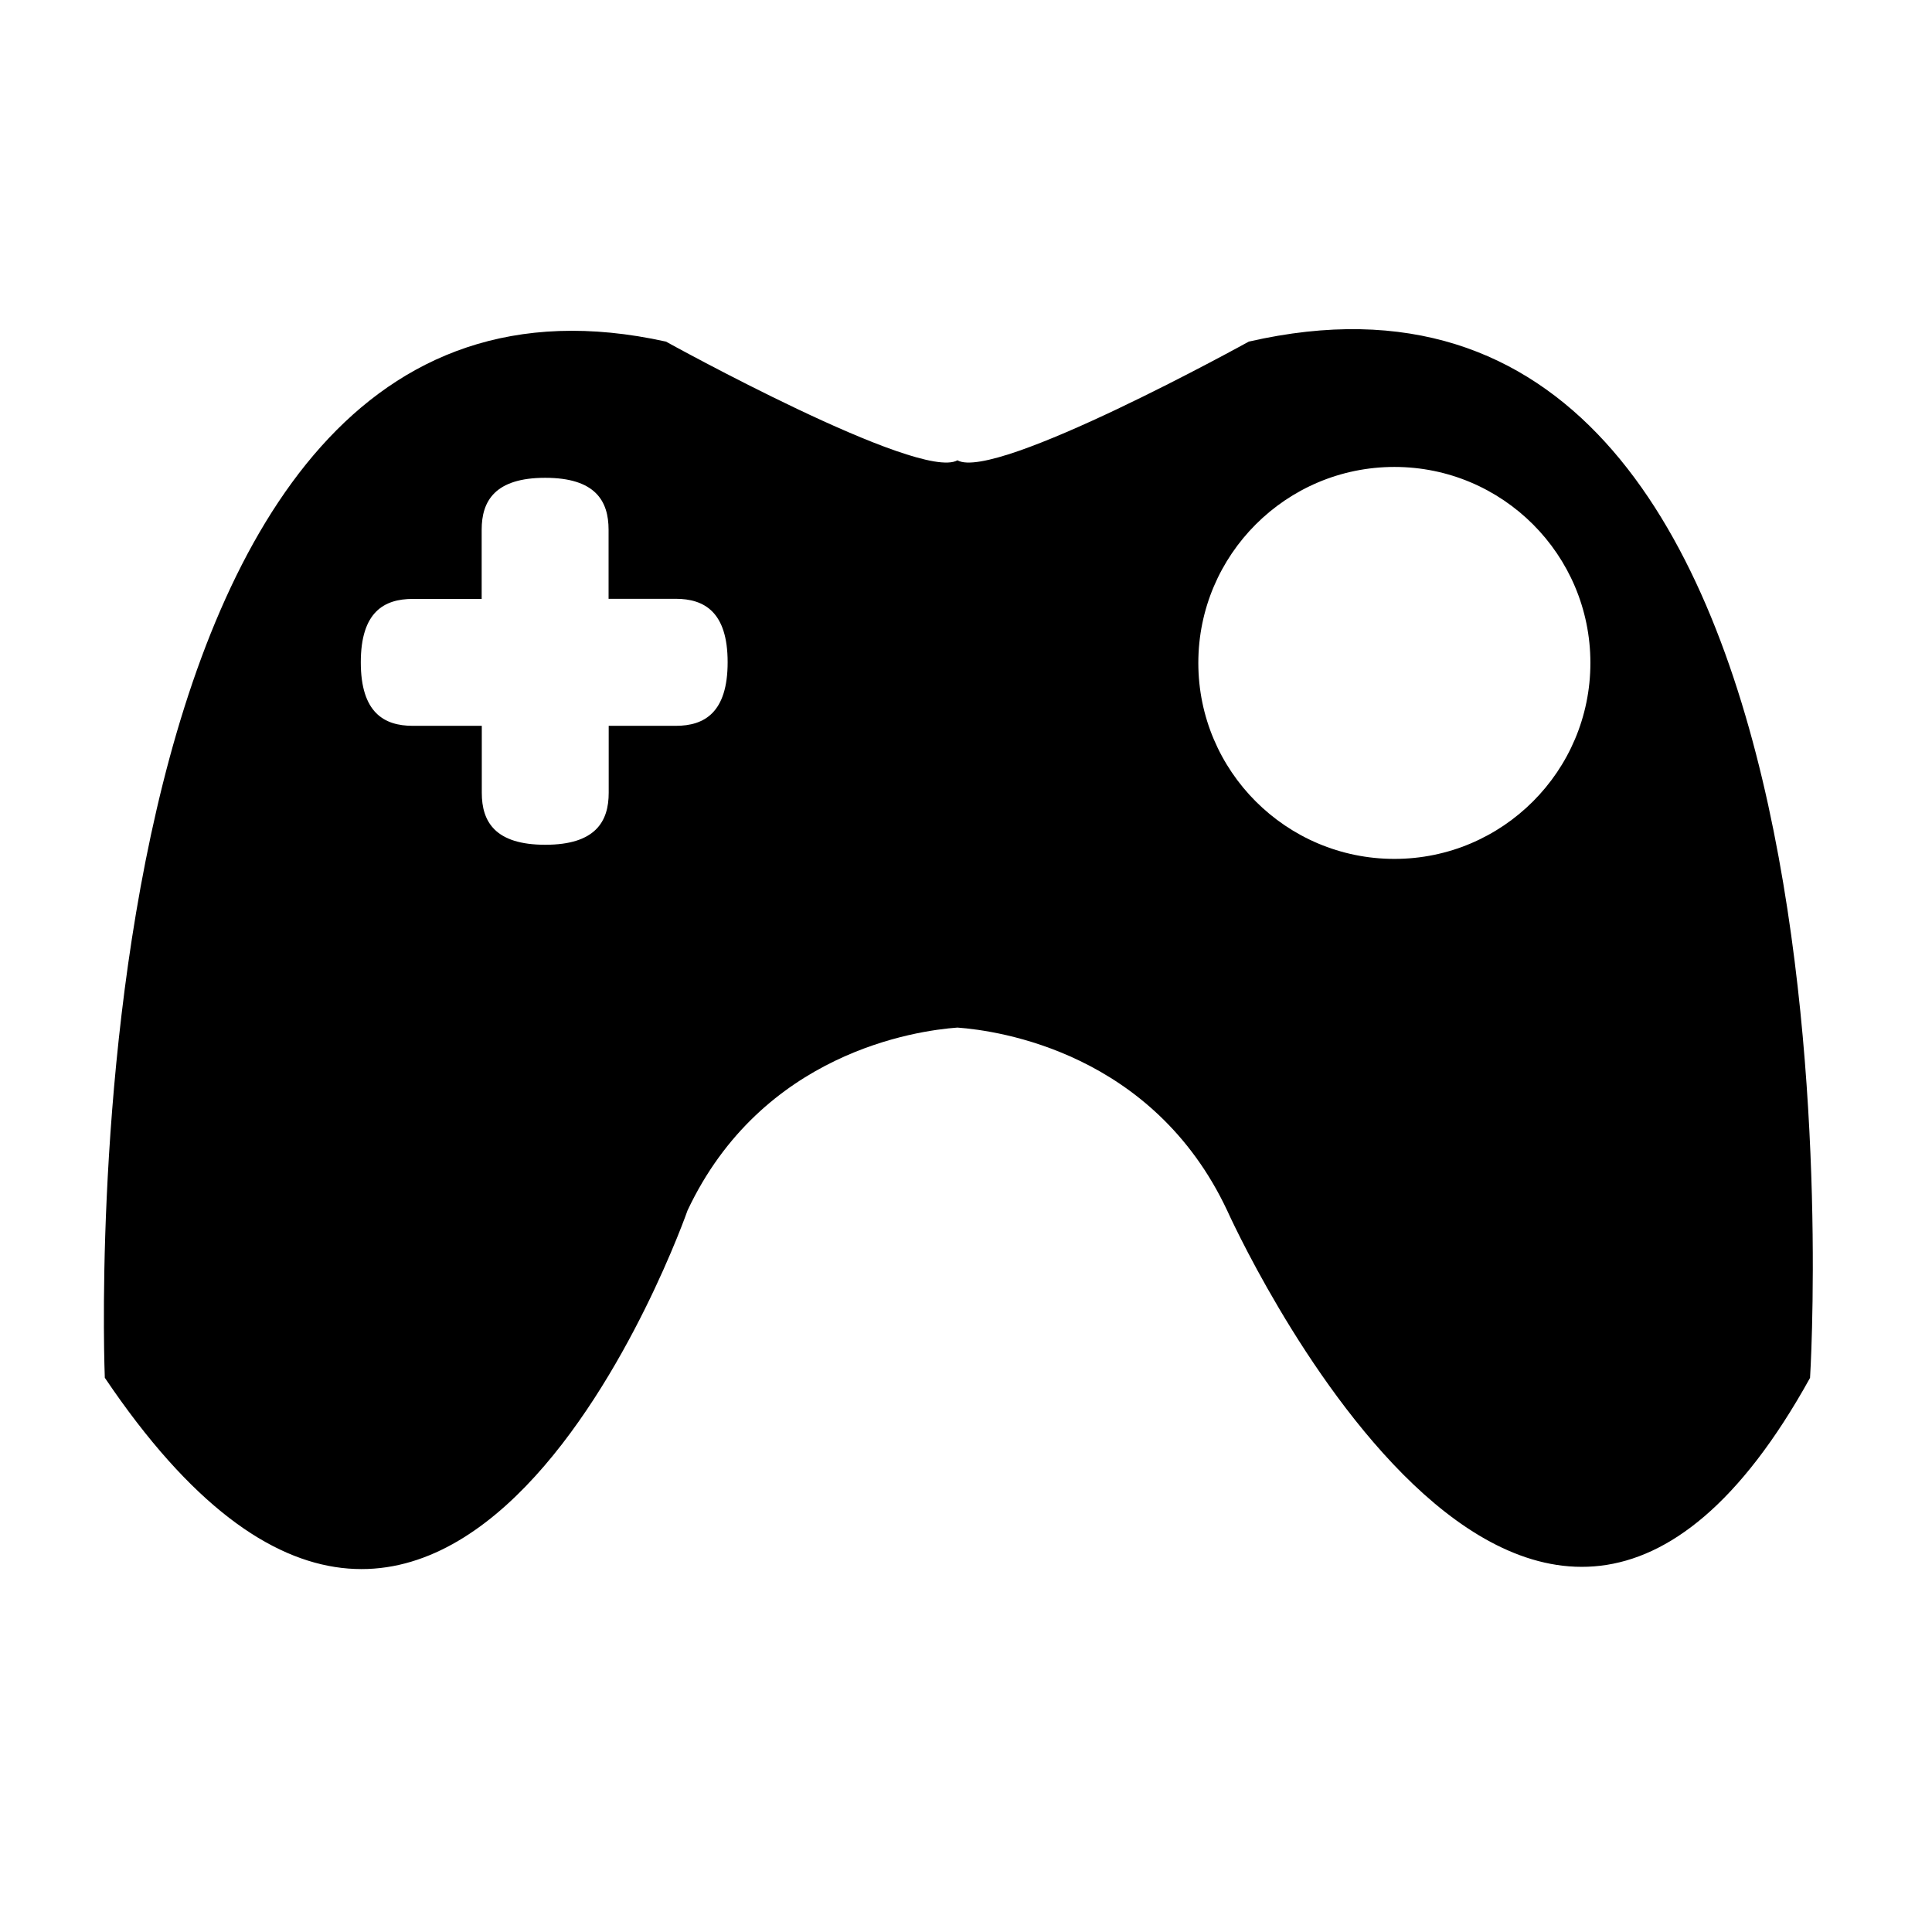 <?xml version="1.0" encoding="utf-8"?>
<!-- Generator: Adobe Illustrator 16.0.3, SVG Export Plug-In . SVG Version: 6.00 Build 0)  -->
<!DOCTYPE svg PUBLIC "-//W3C//DTD SVG 1.1//EN" "http://www.w3.org/Graphics/SVG/1.1/DTD/svg11.dtd">
<svg version="1.1" id="Layer_1" xmlns="http://www.w3.org/2000/svg" xmlns:xlink="http://www.w3.org/1999/xlink" x="0px" y="0px"
	 width="16px" height="16px" viewBox="0 0 16 16" style="enable-background:new 0 0 16 16;" xml:space="preserve">
<g id="Control_16">
	<path style="fill-rule:evenodd;clip-rule:evenodd;" d="M10.342,2.829c0,0-2.101,1.162-2.413,0.983C7.615,3.991,5.515,2.829,5.515,2.829
		c-5.05-1.117-4.647,8.581-4.647,8.581c2.86,4.246,4.826-1.386,4.826-1.386C6.31,8.717,7.585,8.535,7.929,8.51
		c0.344,0.025,1.619,0.207,2.234,1.515c0,0,2.503,5.587,4.827,1.386C14.99,11.41,15.615,1.622,10.342,2.829z M5.597,6.011H5.041
		v0.555c0,0.237-0.109,0.43-0.525,0.43c-0.417,0-0.526-0.192-0.526-0.43V6.011H3.418c-0.237,0-0.43-0.109-0.43-0.526
		c0-0.416,0.192-0.525,0.43-0.525h0.571V4.387c0-0.237,0.109-0.43,0.526-0.43c0.416,0,0.525,0.192,0.525,0.43v0.572h0.556
		c0.237,0,0.43,0.109,0.43,0.525C6.026,5.901,5.834,6.011,5.597,6.011z M11.548,7.113c-0.896,0-1.624-0.727-1.624-1.623
		s0.728-1.623,1.624-1.623c0.896,0,1.623,0.727,1.623,1.623S12.443,7.113,11.548,7.113z"/>
</g>
</svg>
